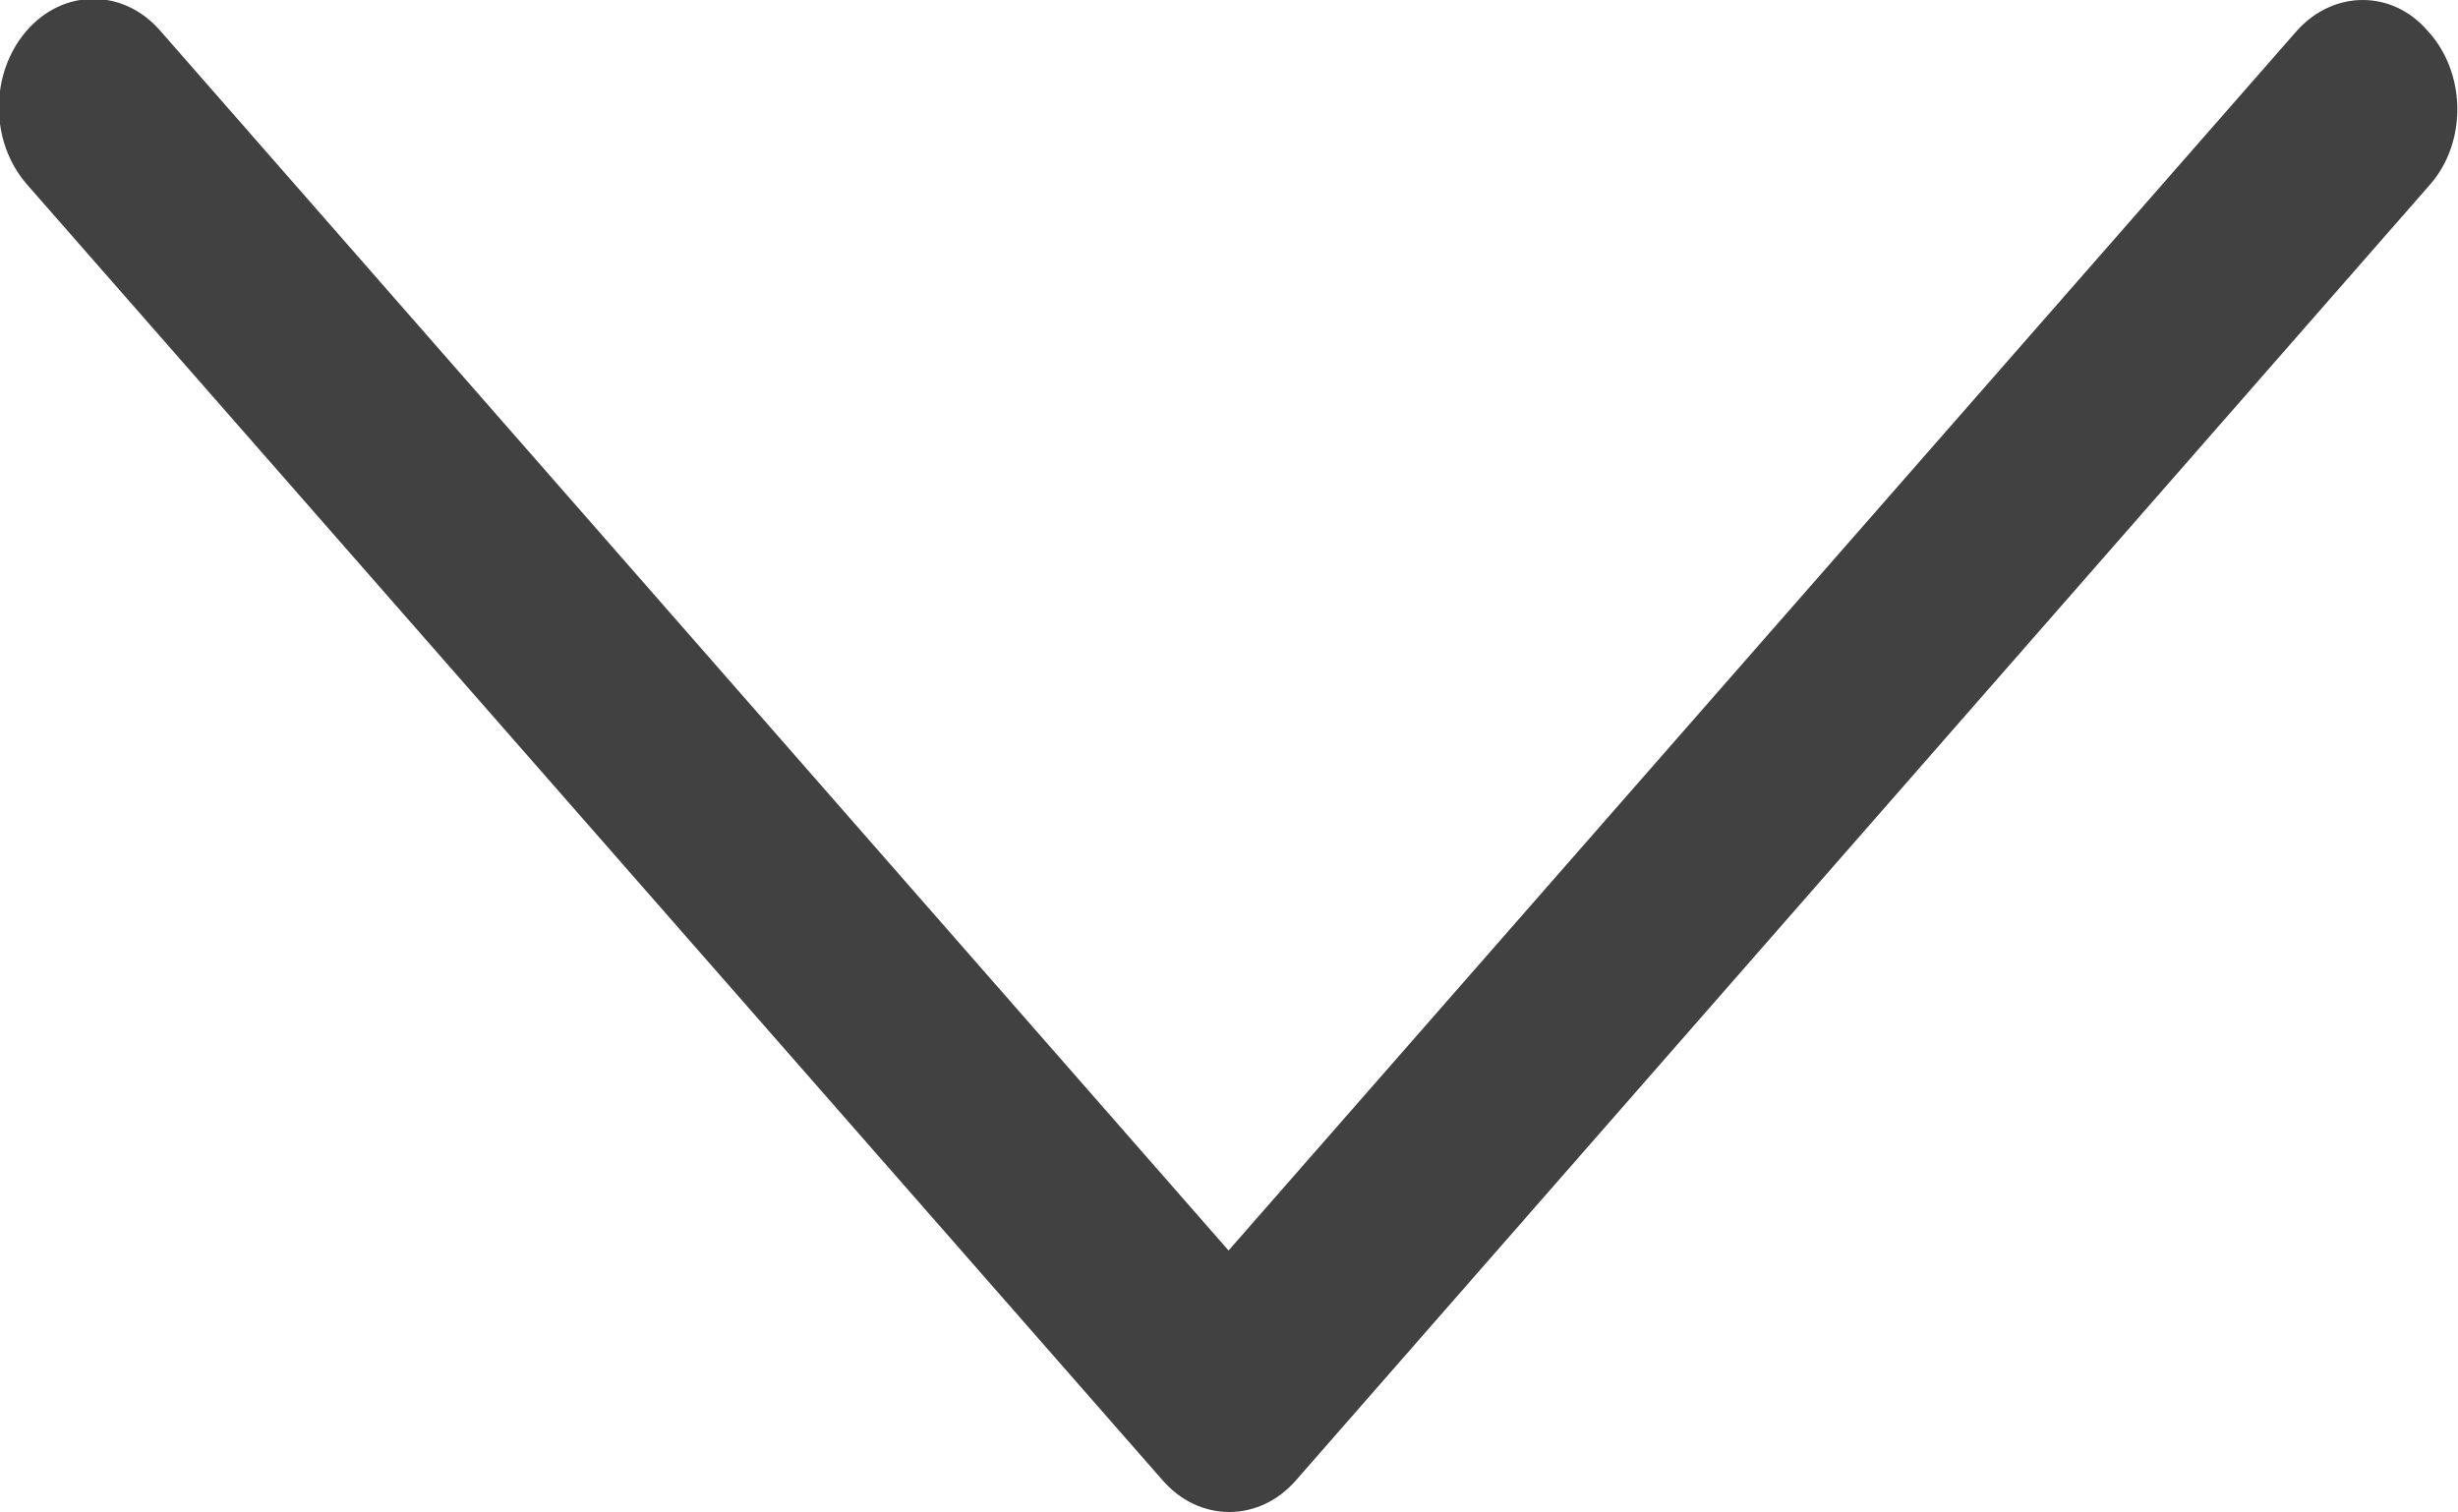 <svg width="16.706" height="10.28" viewBox="0 0 16.706 10.28" fill="none" xmlns="http://www.w3.org/2000/svg" xmlns:xlink="http://www.w3.org/1999/xlink">
	<desc>
			Created with Pixso.
	</desc>
	<defs/>
	<path id="Vector" d="M8.81 10.06L16.52 1.25C16.77 0.96 16.76 0.49 16.5 0.21C16.26 -0.07 15.86 -0.07 15.61 0.21L8.35 8.5L1.09 0.21C0.84 -0.08 0.43 -0.08 0.18 0.21C-0.07 0.5 -0.07 0.96 0.18 1.25L7.9 10.06C8.15 10.35 8.56 10.35 8.81 10.06Z" fill="#414141" fill-opacity="1" fill-rule="nonzero"/>
</svg>



